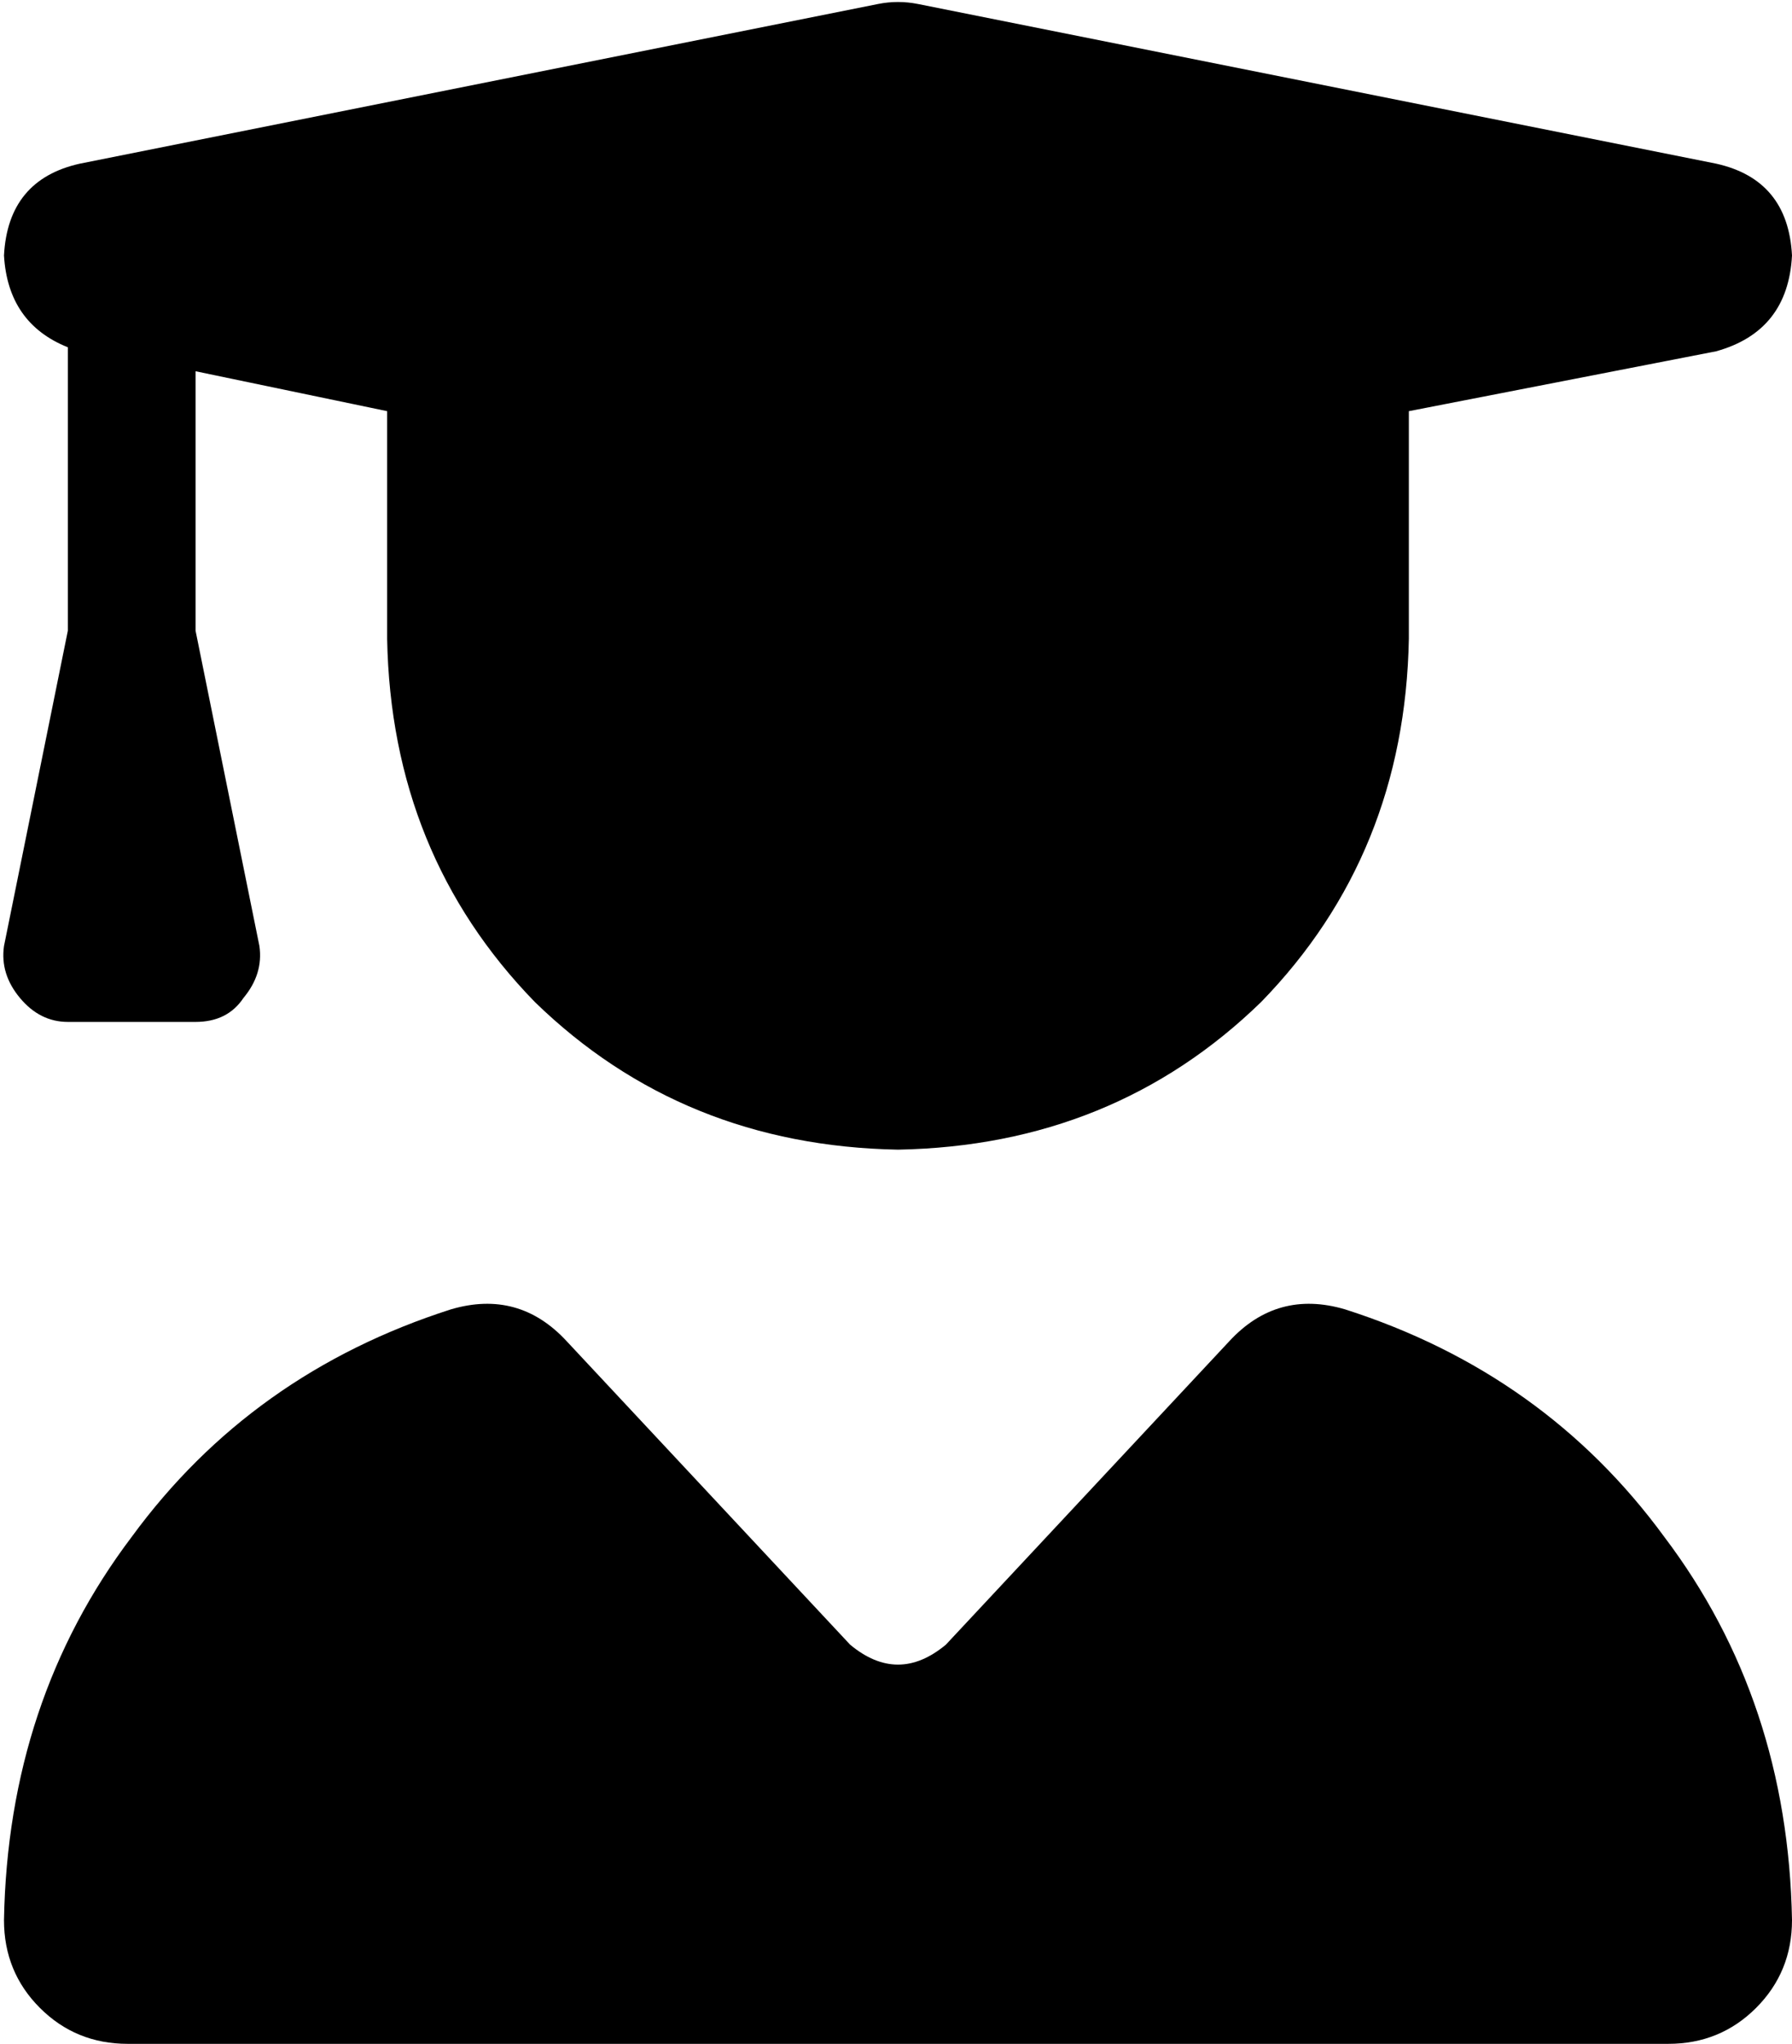 <svg xmlns="http://www.w3.org/2000/svg" viewBox="0 0 449 512">
    <path d="M 220 1 Q 225 0 230 1 L 430 41 Q 448 45 449 64 Q 448 83 430 88 L 353 103 L 353 160 Q 352 214 316 251 Q 279 287 225 288 Q 171 287 134 251 Q 98 214 97 160 L 97 103 L 49 93 L 49 158 L 65 237 Q 66 244 61 250 Q 57 256 49 256 L 17 256 Q 10 256 5 250 Q 0 244 1 237 L 17 158 L 17 87 Q 2 81 1 64 Q 2 45 20 41 L 220 1 L 220 1 Z M 113 328 Q 130 323 142 336 L 213 412 Q 225 422 237 412 L 308 336 Q 320 323 337 328 Q 387 344 417 385 Q 448 426 449 481 Q 449 494 440 503 Q 431 512 418 512 L 32 512 Q 19 512 10 503 Q 1 494 1 481 Q 2 426 33 385 Q 63 344 113 328 L 113 328 Z"/>
</svg>
